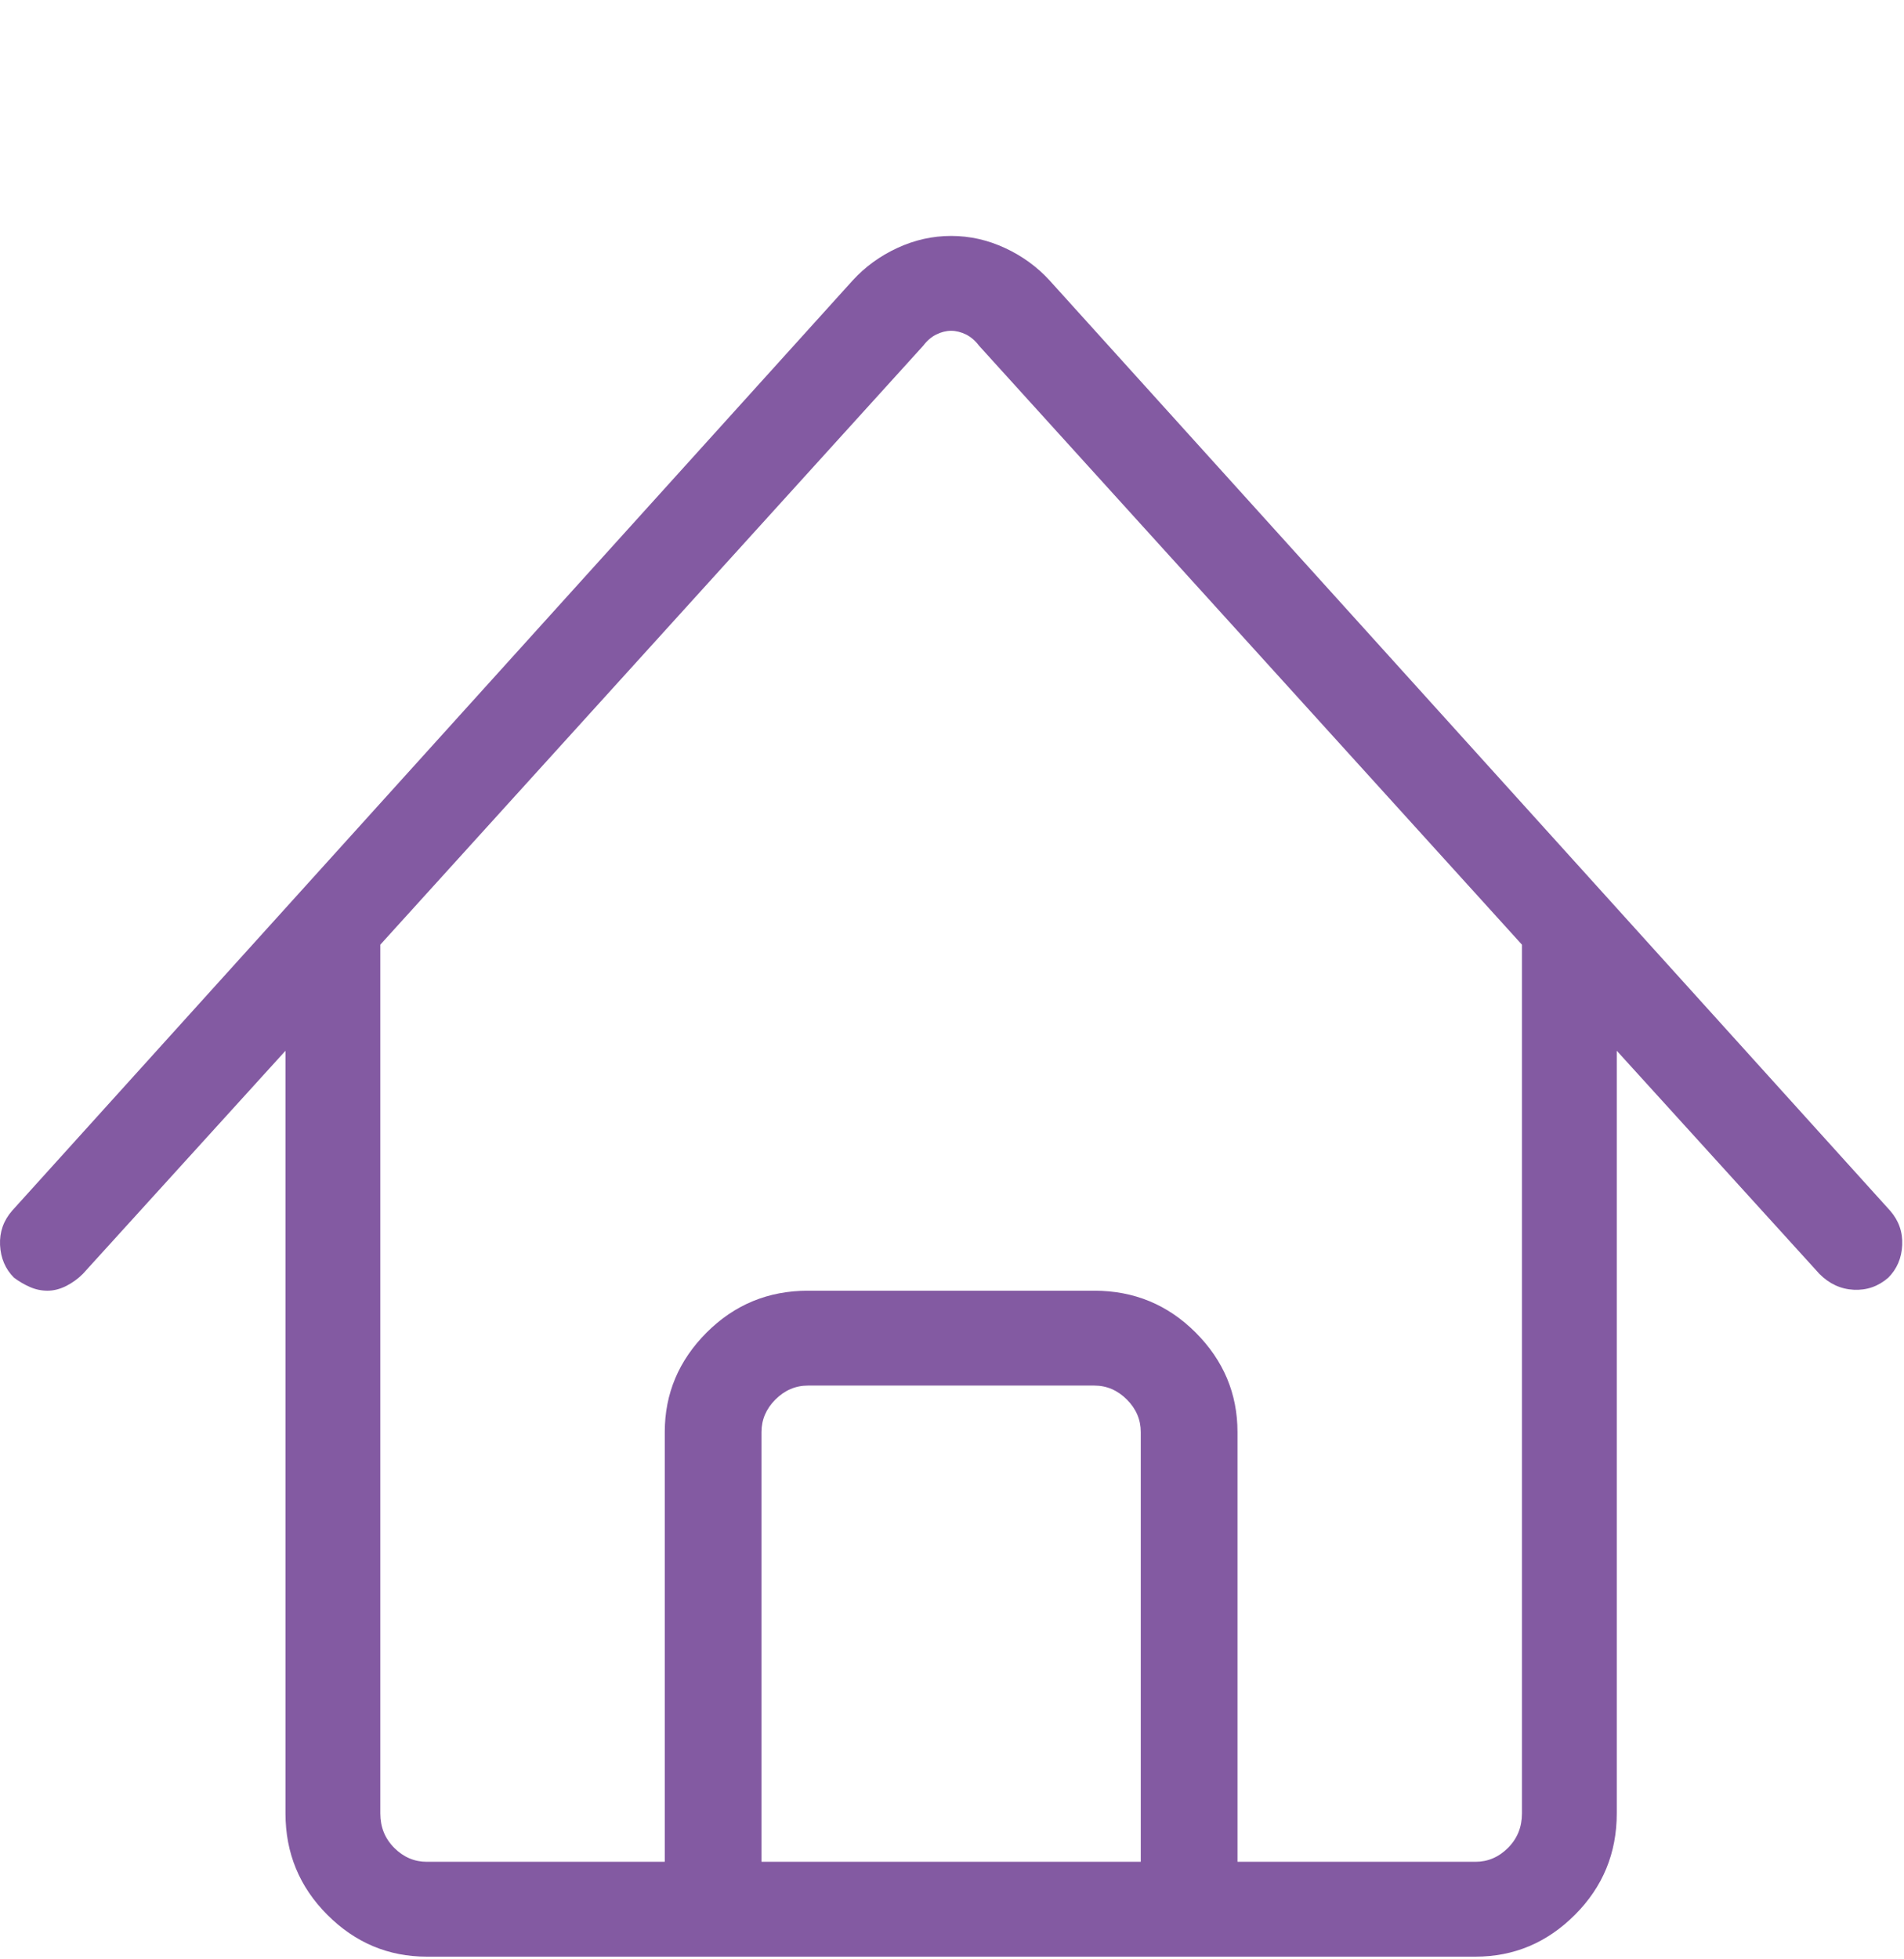 <svg width="35" height="36" viewBox="0 0 35 36" fill="none" xmlns="http://www.w3.org/2000/svg">
<g clip-path="url(#clip0_2014_423)">
<path d="M34.745 22.245L19.296 5.155C19.068 4.905 18.794 4.705 18.475 4.557C18.156 4.409 17.826 4.335 17.484 4.335C17.142 4.335 16.812 4.409 16.493 4.557C16.174 4.705 15.9 4.905 15.672 5.155L0.223 22.245C0.064 22.427 -0.01 22.638 0.001 22.877C0.013 23.117 0.098 23.316 0.257 23.476C0.349 23.544 0.445 23.601 0.548 23.646C0.651 23.692 0.759 23.715 0.873 23.715C0.987 23.715 1.101 23.686 1.215 23.629C1.328 23.572 1.431 23.498 1.522 23.407L5.248 19.306V33.319C5.248 34.048 5.504 34.669 6.017 35.182C6.529 35.695 7.139 35.951 7.845 35.951H27.123C27.829 35.951 28.439 35.695 28.951 35.182C29.464 34.669 29.72 34.048 29.72 33.319V19.306L33.446 23.407C33.628 23.59 33.839 23.686 34.078 23.698C34.318 23.709 34.528 23.635 34.711 23.476C34.87 23.316 34.956 23.117 34.967 22.877C34.978 22.638 34.904 22.427 34.745 22.245ZM20.97 34.208H13.998V26.312C13.998 26.085 14.083 25.885 14.254 25.714C14.425 25.544 14.624 25.458 14.852 25.458H20.116C20.344 25.458 20.543 25.544 20.714 25.714C20.885 25.885 20.97 26.085 20.97 26.312V34.208ZM27.977 33.319C27.977 33.57 27.892 33.781 27.721 33.952C27.55 34.123 27.351 34.208 27.123 34.208H22.748V26.312C22.748 25.606 22.491 24.997 21.979 24.484C21.466 23.971 20.845 23.715 20.116 23.715H14.852C14.123 23.715 13.502 23.971 12.989 24.484C12.477 24.997 12.22 25.606 12.22 26.312V34.208H7.845C7.618 34.208 7.418 34.123 7.247 33.952C7.076 33.781 6.991 33.57 6.991 33.319V17.357L16.971 6.352C17.04 6.26 17.119 6.192 17.211 6.146C17.302 6.101 17.393 6.078 17.484 6.078C17.575 6.078 17.666 6.101 17.758 6.146C17.849 6.192 17.928 6.26 17.997 6.352L27.977 17.357V33.319Z" fill="#835AA2"/>
</g>
<defs>
<clipPath id="clip0_2014_423">
<rect width="35" height="35" fill="white" transform="matrix(1 0 0 -1 0 35.951)"/>
</clipPath>
</defs>
</svg>
